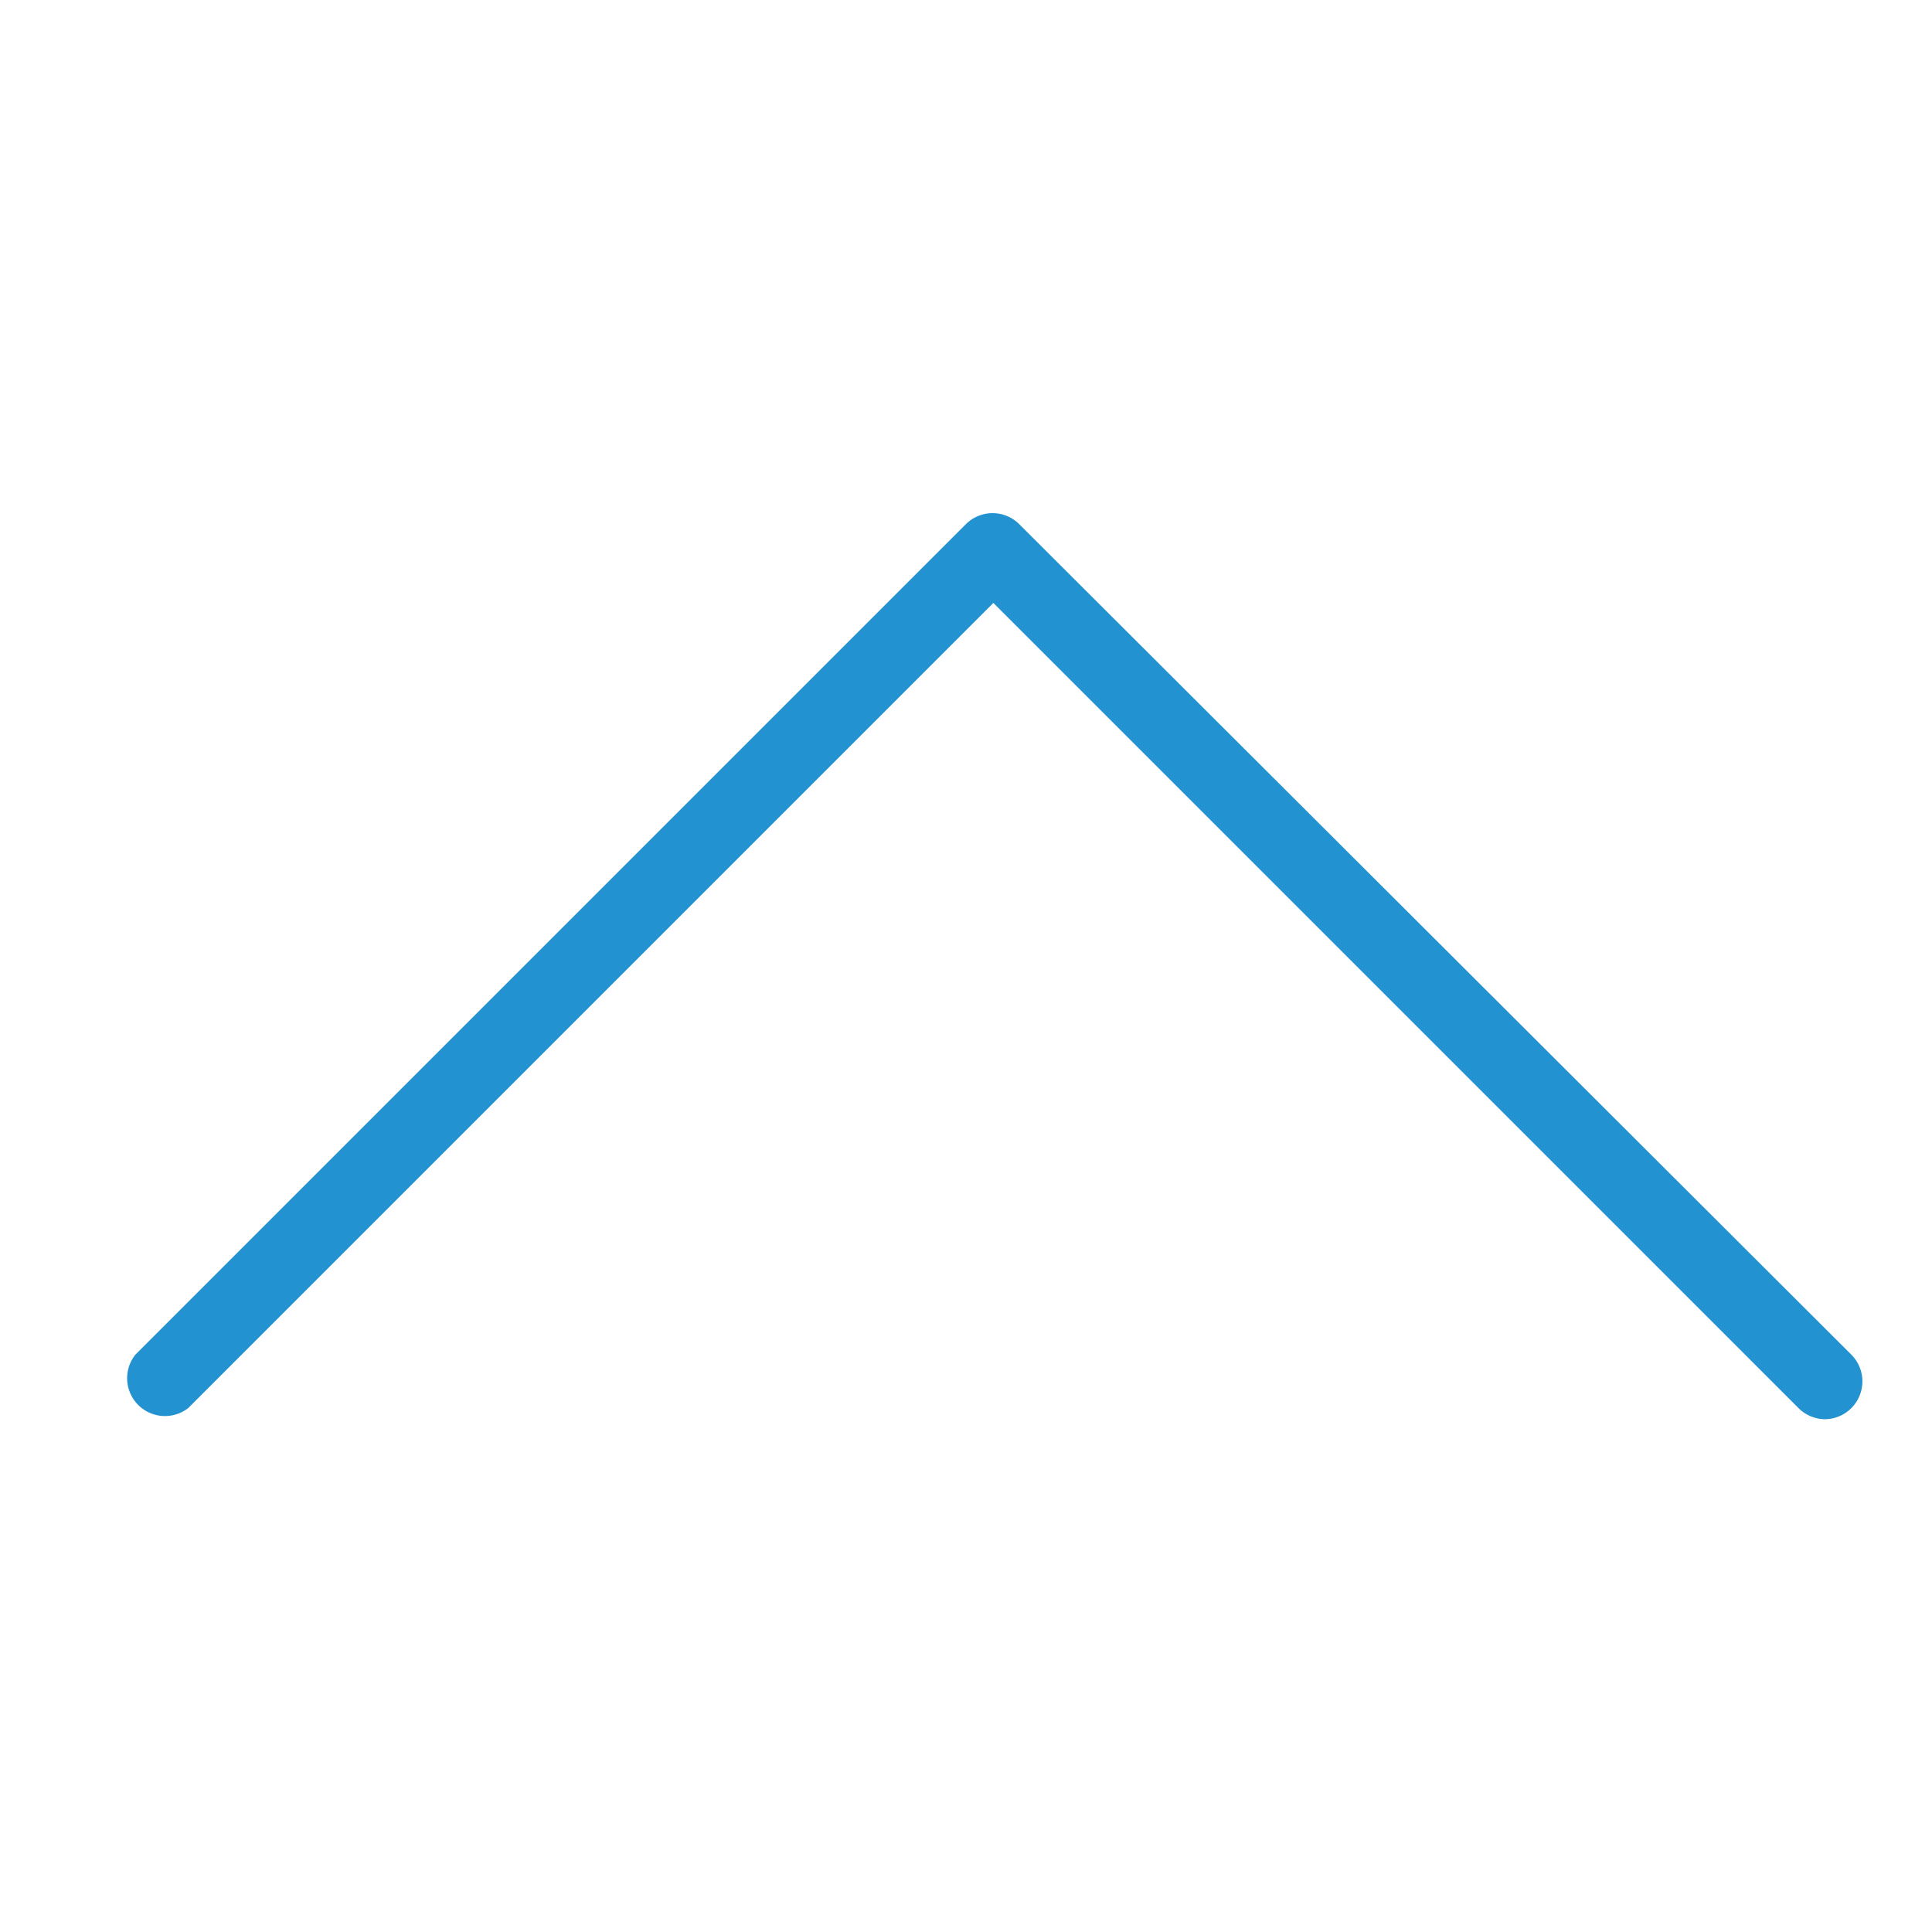 <?xml version="1.0" encoding="utf-8"?>
<svg xmlns="http://www.w3.org/2000/svg" viewBox="0 0 24 24">
	<style type="text/css">.st0{fill:#2392d0;}</style>
<path class="st0" d="M22.67,17.63a0.47,0.47,0,0,1-.33-0.14l-10-10-10,10a0.47,0.47,0,0,1-.66-0.66L12,6.51a0.47,0.47,0,0,1,.66,0L23,16.83A0.47,0.47,0,0,1,22.67,17.63Z"/>
</svg>